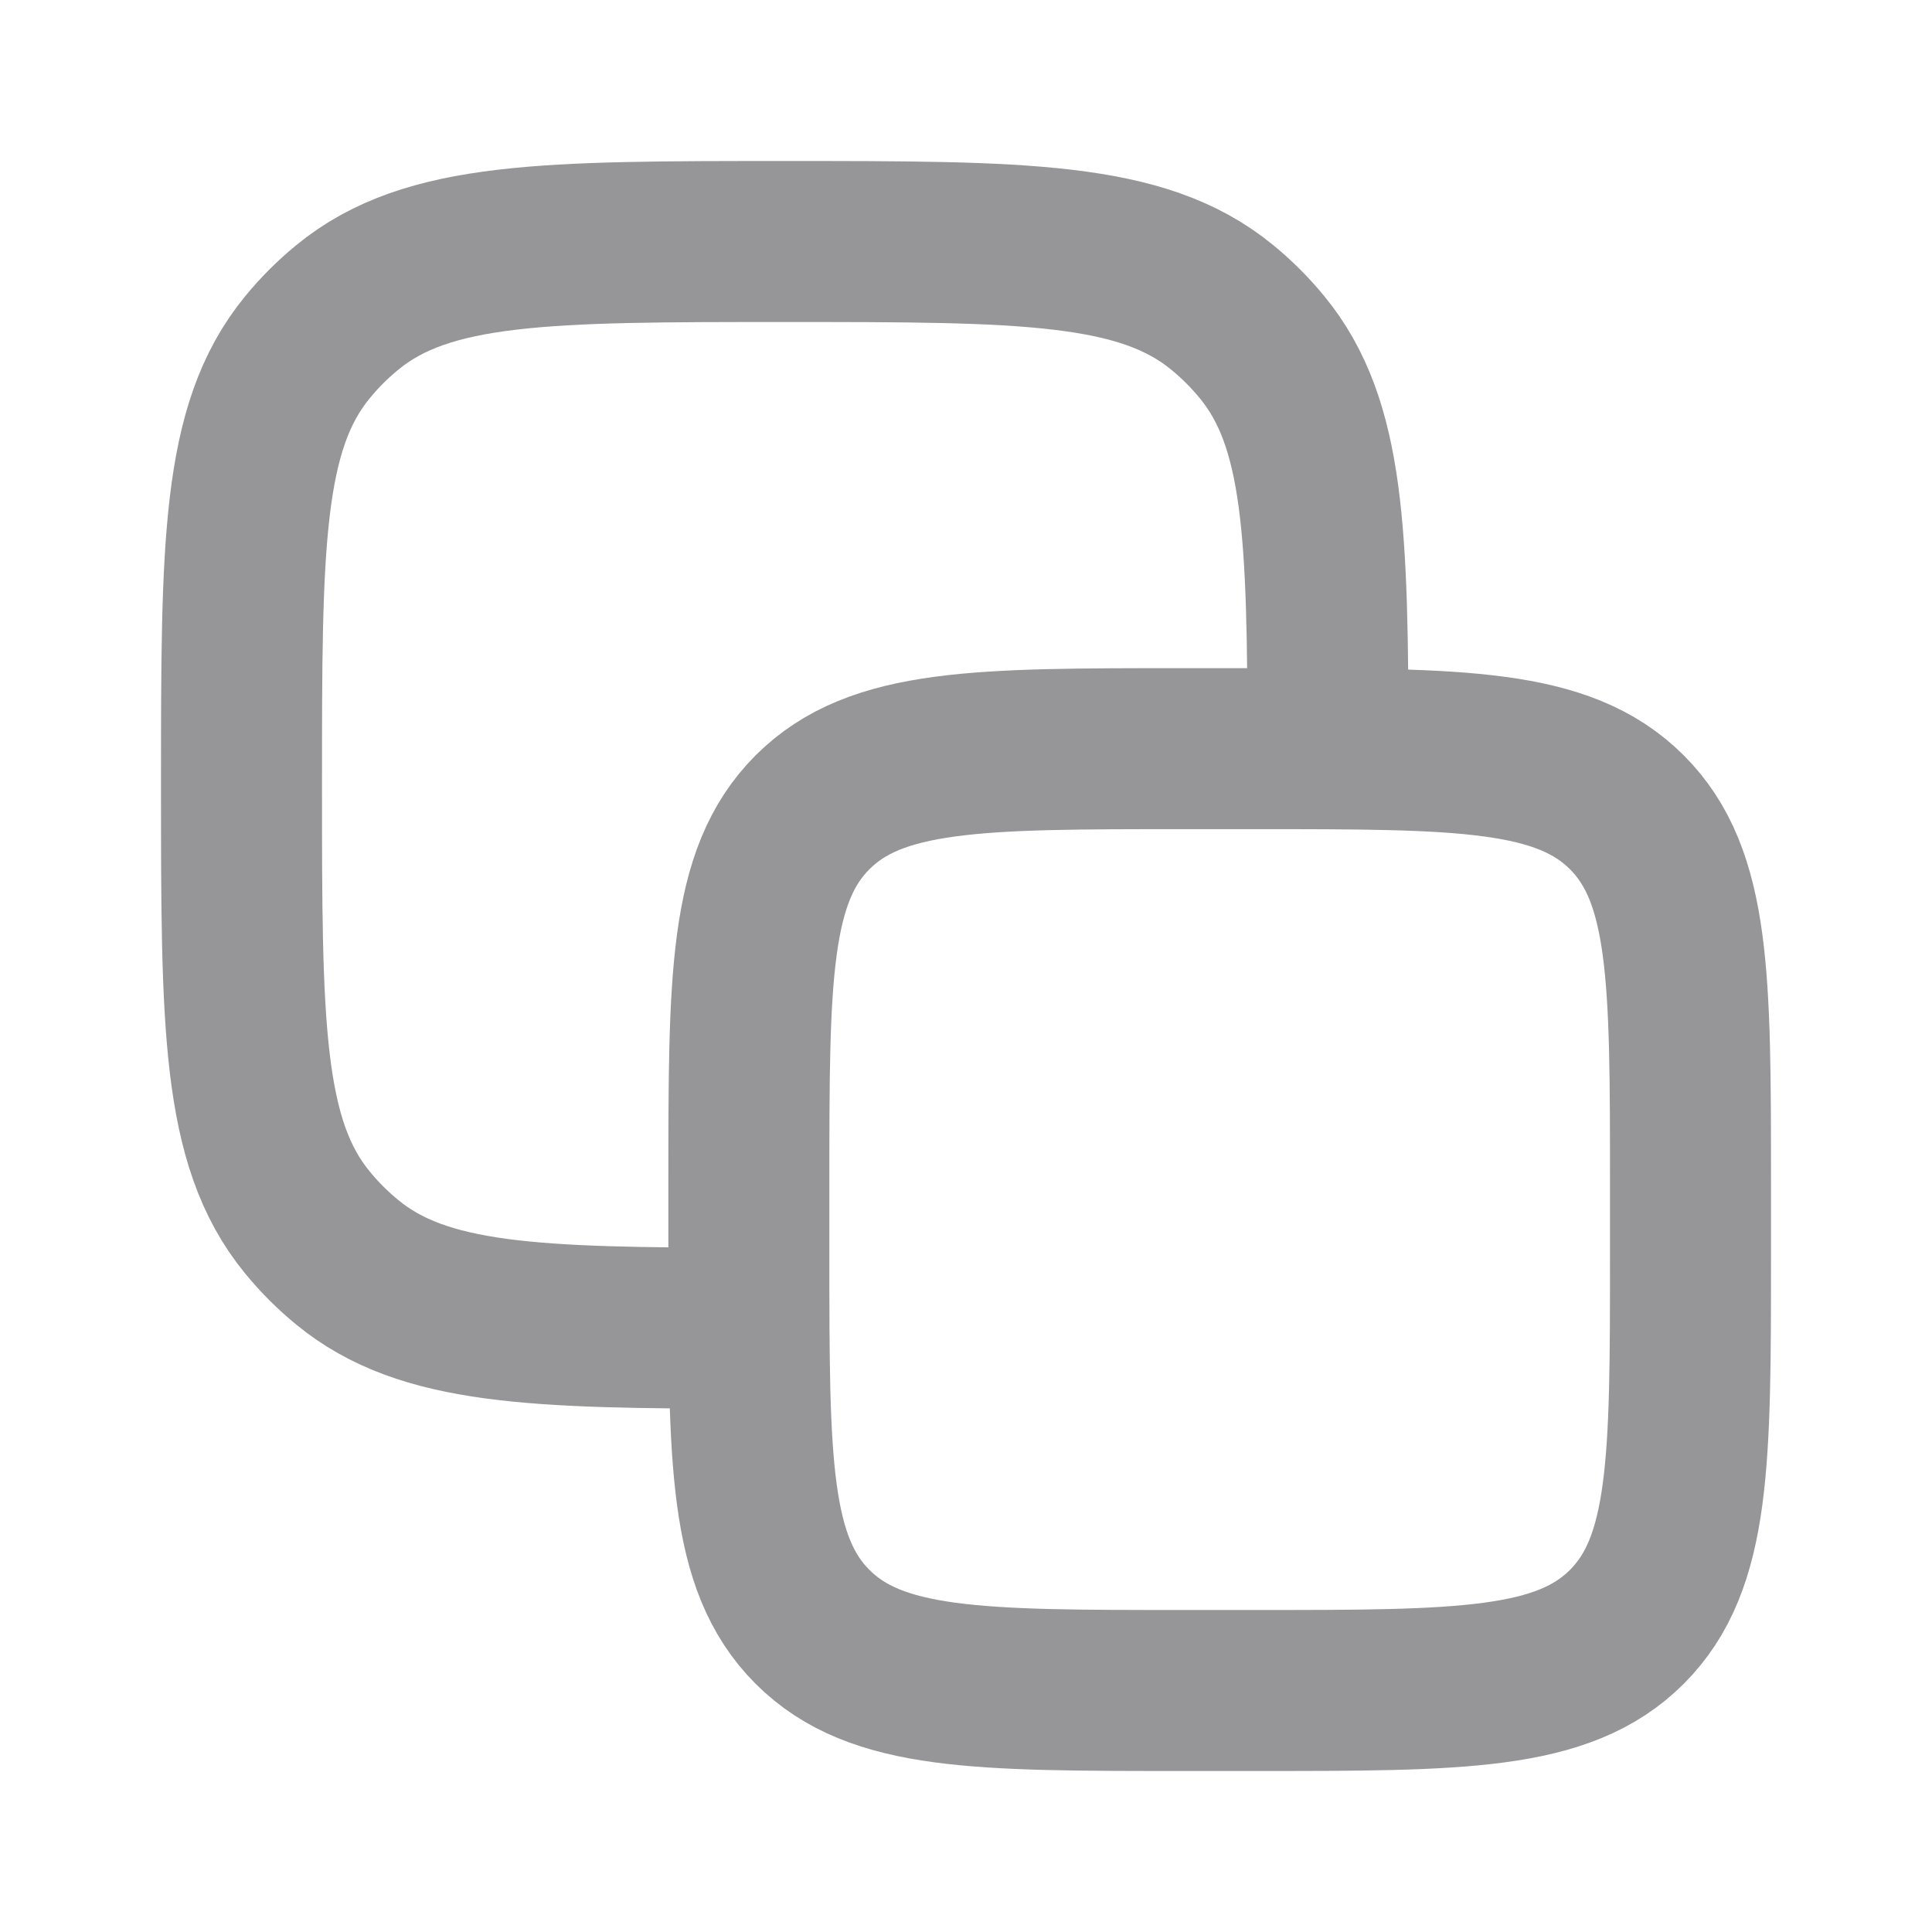<svg width="18" height="18" viewBox="0 0 18 18" fill="none" xmlns="http://www.w3.org/2000/svg">
<path d="M6.977 11.025C6.977 9.116 6.977 8.161 7.57 7.568C8.163 6.975 9.117 6.975 11.026 6.975H11.7C13.609 6.975 14.564 6.975 15.157 7.568C15.75 8.161 15.75 9.116 15.75 11.025V11.7C15.75 13.609 15.75 14.564 15.157 15.157C14.564 15.75 13.609 15.75 11.7 15.75H11.026C9.117 15.75 8.163 15.75 7.57 15.157C6.977 14.564 6.977 13.609 6.977 11.7V11.025Z" stroke="#969699" stroke-width="1.5" stroke-linecap="round" stroke-linejoin="round"/>
<path d="M12.373 6.975C12.371 4.979 12.341 3.945 11.76 3.237C11.648 3.1 11.523 2.975 11.386 2.863C10.639 2.25 9.53 2.25 7.311 2.25C5.093 2.25 3.984 2.25 3.237 2.863C3.1 2.975 2.975 3.1 2.863 3.237C2.25 3.984 2.25 5.093 2.25 7.312C2.25 9.532 2.25 10.641 2.863 11.388C2.975 11.525 3.1 11.65 3.237 11.762C3.945 12.343 4.978 12.373 6.974 12.375" stroke="#969699" stroke-width="1.5" stroke-linecap="round" stroke-linejoin="round"/>
</svg>
